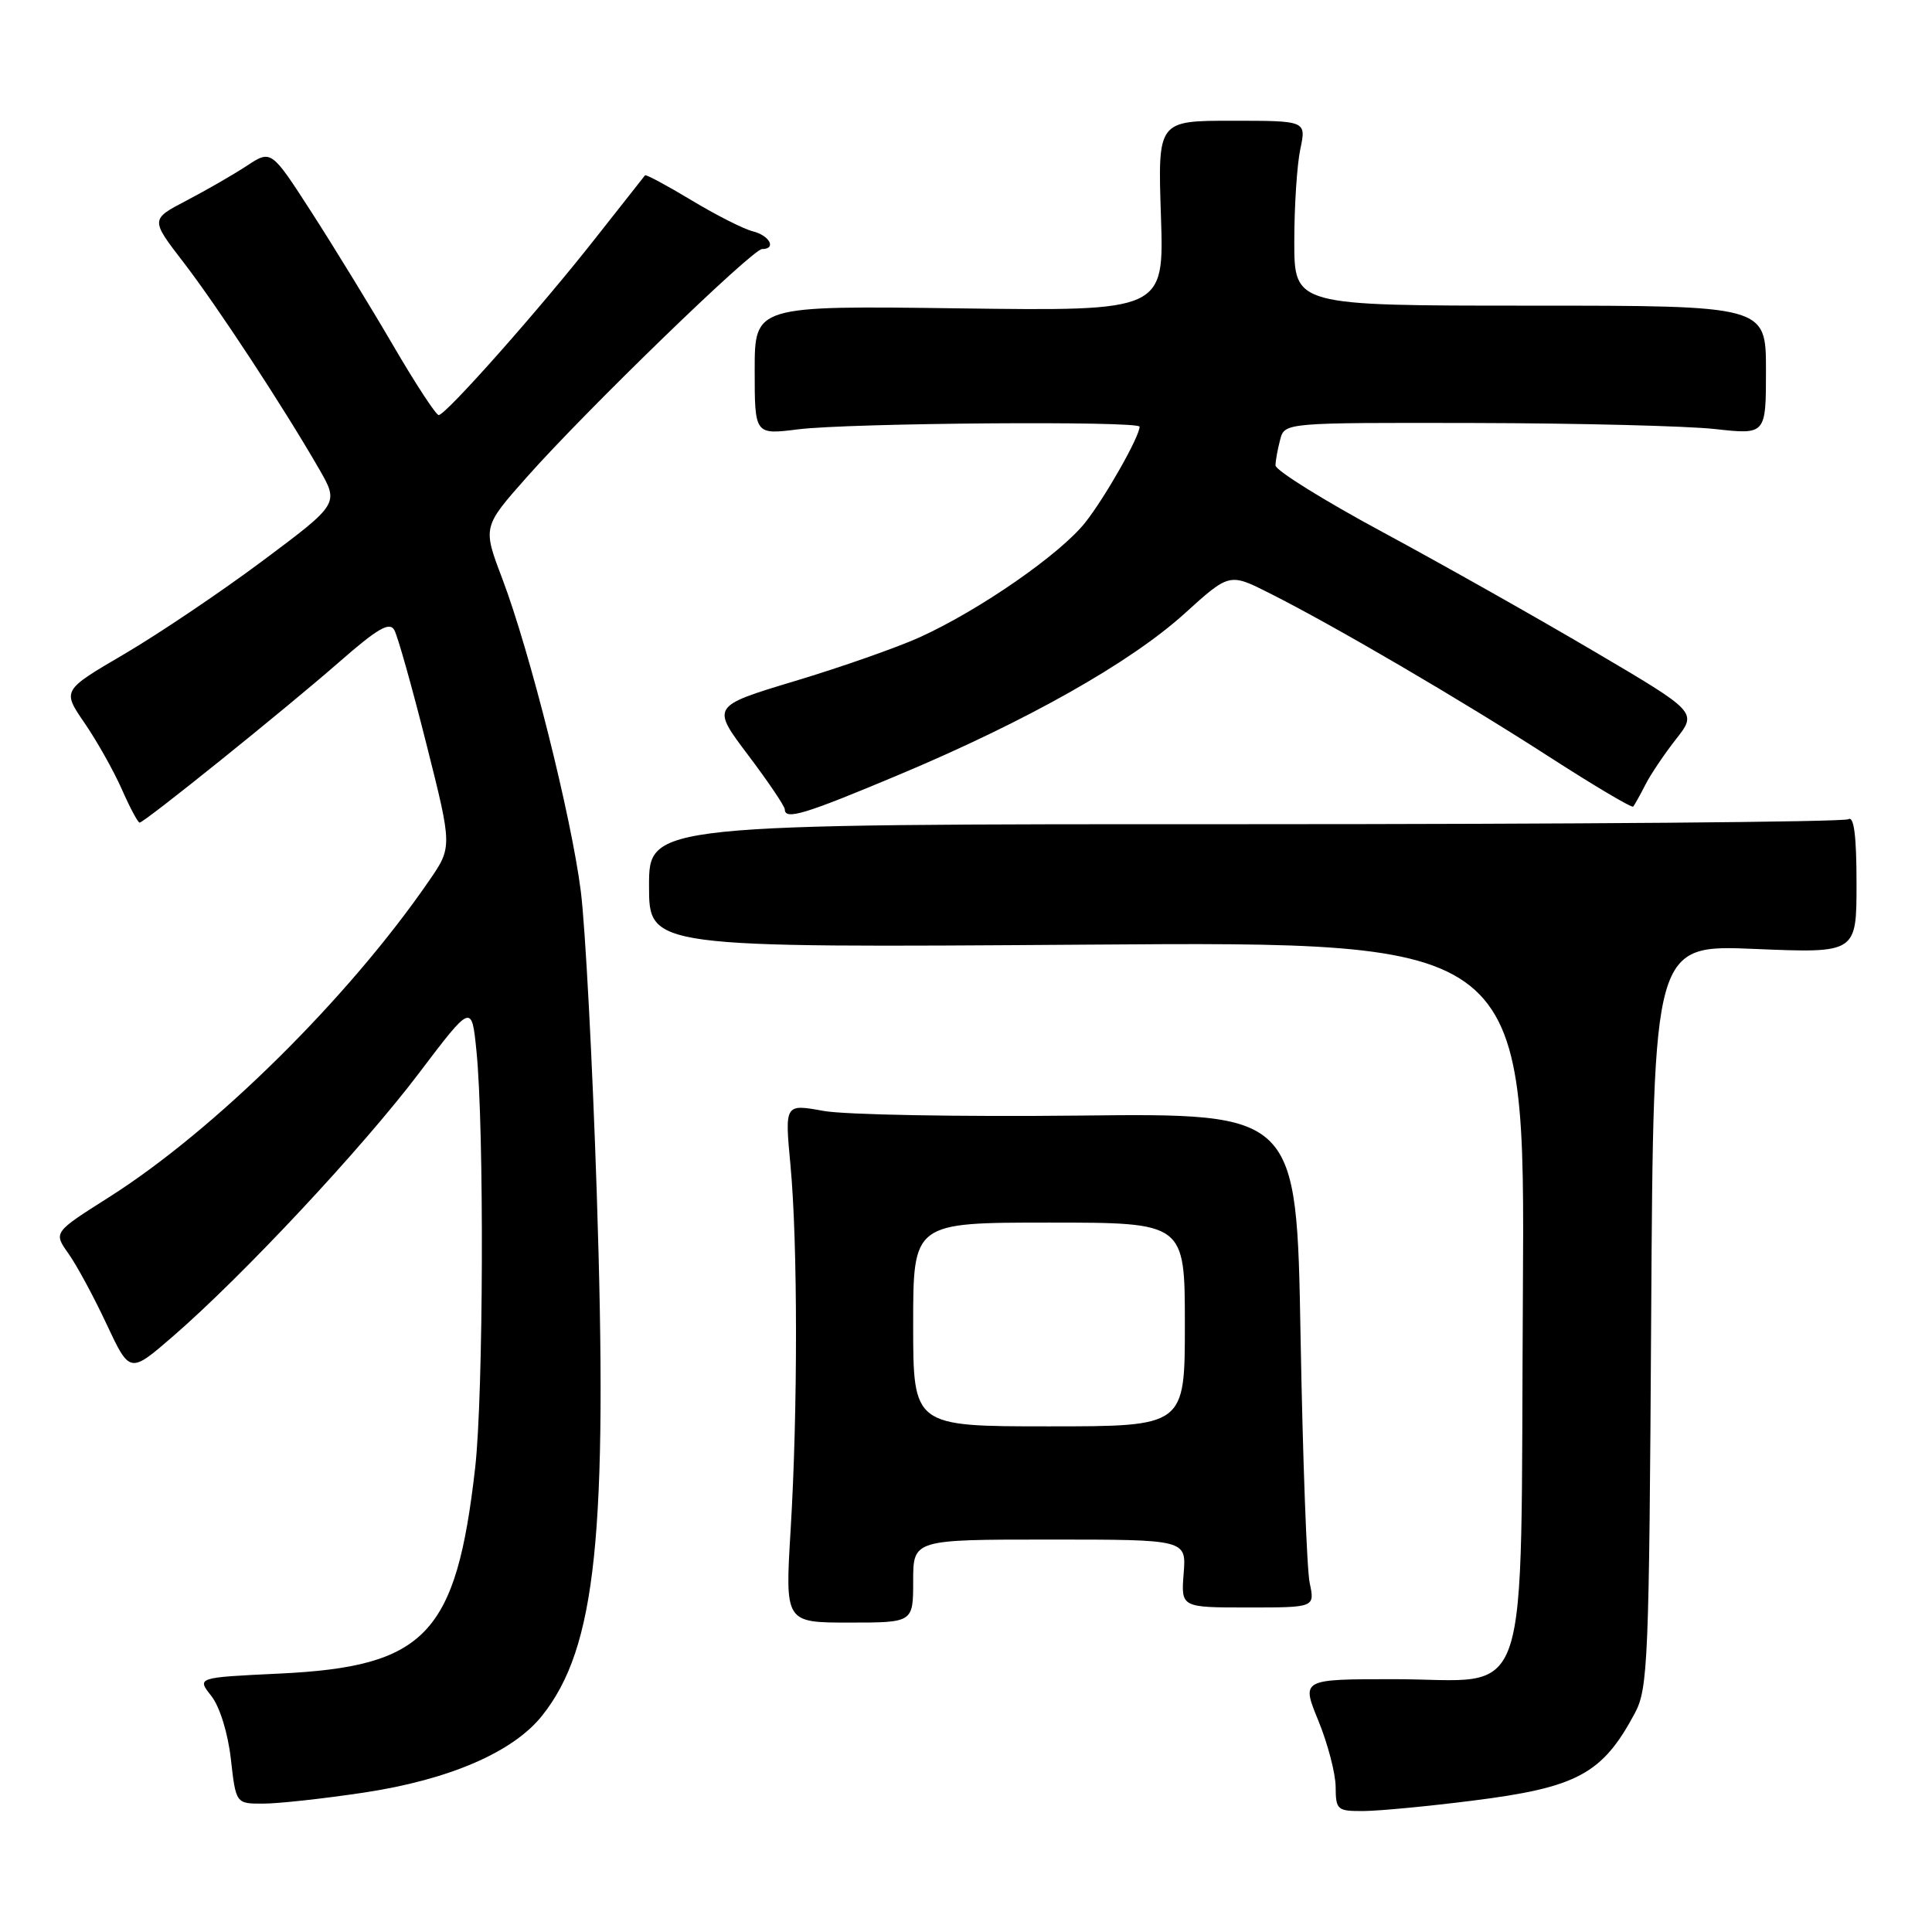 <?xml version="1.0" encoding="UTF-8" standalone="no"?>
<!DOCTYPE svg PUBLIC "-//W3C//DTD SVG 1.1//EN" "http://www.w3.org/Graphics/SVG/1.1/DTD/svg11.dtd" >
<svg xmlns="http://www.w3.org/2000/svg" xmlns:xlink="http://www.w3.org/1999/xlink" version="1.1" viewBox="0 0 256 256">
 <g >
 <path fill="currentColor"
d=" M 195.01 238.61 C 208.99 236.86 212.31 235.08 216.63 227.00 C 218.37 223.74 218.52 220.13 218.79 174.34 C 219.09 125.17 219.09 125.17 232.54 125.74 C 246.00 126.30 246.00 126.30 246.00 117.09 C 246.00 110.76 245.66 108.09 244.92 108.55 C 244.33 108.92 208.33 109.21 164.92 109.21 C 86.00 109.20 86.00 109.20 86.00 117.39 C 86.00 125.58 86.00 125.58 144.04 125.17 C 202.08 124.75 202.08 124.75 201.79 171.35 C 201.44 227.81 203.21 222.50 184.68 222.50 C 172.43 222.50 172.43 222.50 174.69 228.00 C 175.93 231.03 176.96 234.96 176.98 236.75 C 177.00 239.84 177.18 240.00 180.75 239.97 C 182.81 239.95 189.23 239.34 195.01 238.61 Z  M 48.27 237.52 C 59.52 235.82 67.98 232.17 71.82 227.35 C 79.00 218.36 80.56 203.39 79.07 157.97 C 78.50 140.66 77.55 122.72 76.96 118.10 C 75.70 108.16 70.21 86.32 66.55 76.66 C 63.95 69.82 63.95 69.82 69.86 63.16 C 77.70 54.32 99.70 33.00 100.98 33.00 C 102.92 33.00 101.99 31.21 99.75 30.65 C 98.51 30.34 94.85 28.48 91.60 26.52 C 88.36 24.57 85.60 23.09 85.47 23.23 C 85.34 23.38 82.41 27.10 78.95 31.50 C 71.58 40.89 59.07 55.00 58.13 55.00 C 57.77 55.00 55.05 50.84 52.08 45.75 C 49.11 40.66 44.26 32.75 41.31 28.17 C 35.94 19.84 35.94 19.84 32.72 21.96 C 30.95 23.12 27.35 25.20 24.72 26.57 C 19.93 29.07 19.93 29.07 24.33 34.78 C 28.81 40.61 37.47 53.80 42.27 62.12 C 44.93 66.74 44.93 66.74 34.83 74.29 C 29.27 78.44 21.01 84.00 16.48 86.66 C 8.24 91.48 8.24 91.48 11.19 95.78 C 12.81 98.14 15.03 102.08 16.12 104.53 C 17.20 106.99 18.27 109.00 18.50 109.00 C 19.12 109.00 37.76 94.00 44.97 87.70 C 50.06 83.25 51.62 82.35 52.25 83.49 C 52.70 84.29 54.61 91.08 56.50 98.59 C 59.94 112.23 59.94 112.23 56.83 116.74 C 46.15 132.26 28.44 149.77 14.42 158.65 C 7.08 163.30 7.08 163.30 9.06 166.09 C 10.15 167.62 12.43 171.83 14.12 175.45 C 17.20 182.02 17.20 182.02 22.91 177.08 C 32.19 169.04 47.98 152.15 55.50 142.22 C 62.50 132.98 62.50 132.98 63.13 139.24 C 64.17 149.52 64.06 184.83 62.96 194.50 C 60.44 216.62 56.41 220.84 36.99 221.76 C 26.07 222.28 26.07 222.28 28.00 224.72 C 29.12 226.15 30.20 229.63 30.59 233.08 C 31.26 239.00 31.26 239.00 34.88 238.99 C 36.87 238.99 42.90 238.33 48.27 237.52 Z  M 121.00 209.50 C 121.00 204.00 121.00 204.00 139.10 204.00 C 157.20 204.00 157.20 204.00 156.84 208.50 C 156.49 213.00 156.49 213.00 165.36 213.00 C 174.23 213.00 174.23 213.00 173.54 209.75 C 173.16 207.96 172.62 193.22 172.33 177.00 C 171.81 147.50 171.81 147.50 143.03 147.82 C 127.20 147.99 111.94 147.72 109.11 147.20 C 103.98 146.27 103.98 146.27 104.74 154.38 C 105.71 164.70 105.72 186.94 104.76 202.75 C 104.02 215.00 104.02 215.00 112.51 215.00 C 121.00 215.00 121.00 215.00 121.00 209.50 Z  M 119.09 102.67 C 136.03 95.56 149.77 87.81 156.96 81.30 C 162.90 75.92 162.90 75.92 168.20 78.59 C 176.79 82.91 193.70 92.81 205.29 100.29 C 211.23 104.12 216.23 107.08 216.41 106.88 C 216.58 106.67 217.31 105.38 218.01 104.00 C 218.71 102.62 220.55 99.89 222.09 97.93 C 224.89 94.36 224.89 94.36 211.19 86.29 C 203.66 81.85 191.09 74.76 183.25 70.53 C 175.41 66.31 169.01 62.32 169.01 61.67 C 169.02 61.03 169.30 59.49 169.63 58.25 C 170.23 56.00 170.23 56.00 195.37 56.05 C 209.19 56.08 223.54 56.44 227.25 56.85 C 234.00 57.60 234.00 57.60 234.00 49.05 C 234.00 40.50 234.00 40.50 202.75 40.50 C 171.50 40.50 171.50 40.50 171.50 32.00 C 171.50 27.32 171.86 21.81 172.30 19.75 C 173.09 16.00 173.09 16.00 163.25 16.00 C 153.41 16.00 153.41 16.00 153.83 28.61 C 154.25 41.22 154.25 41.22 127.12 40.86 C 100.00 40.50 100.00 40.50 100.00 49.05 C 100.00 57.61 100.00 57.61 105.75 56.89 C 112.49 56.04 151.00 55.75 151.00 56.54 C 151.00 57.85 146.48 65.83 143.82 69.21 C 140.51 73.41 129.82 80.83 121.85 84.45 C 118.91 85.78 111.49 88.39 105.37 90.23 C 94.25 93.58 94.25 93.58 99.12 100.04 C 101.80 103.59 103.99 106.84 103.99 107.25 C 104.01 108.70 106.62 107.91 119.09 102.67 Z  M 121.00 175.50 C 121.00 162.00 121.00 162.00 139.00 162.00 C 157.00 162.00 157.00 162.00 157.00 175.50 C 157.00 189.00 157.00 189.00 139.00 189.00 C 121.00 189.00 121.00 189.00 121.00 175.50 Z "/>
</g>
</svg>